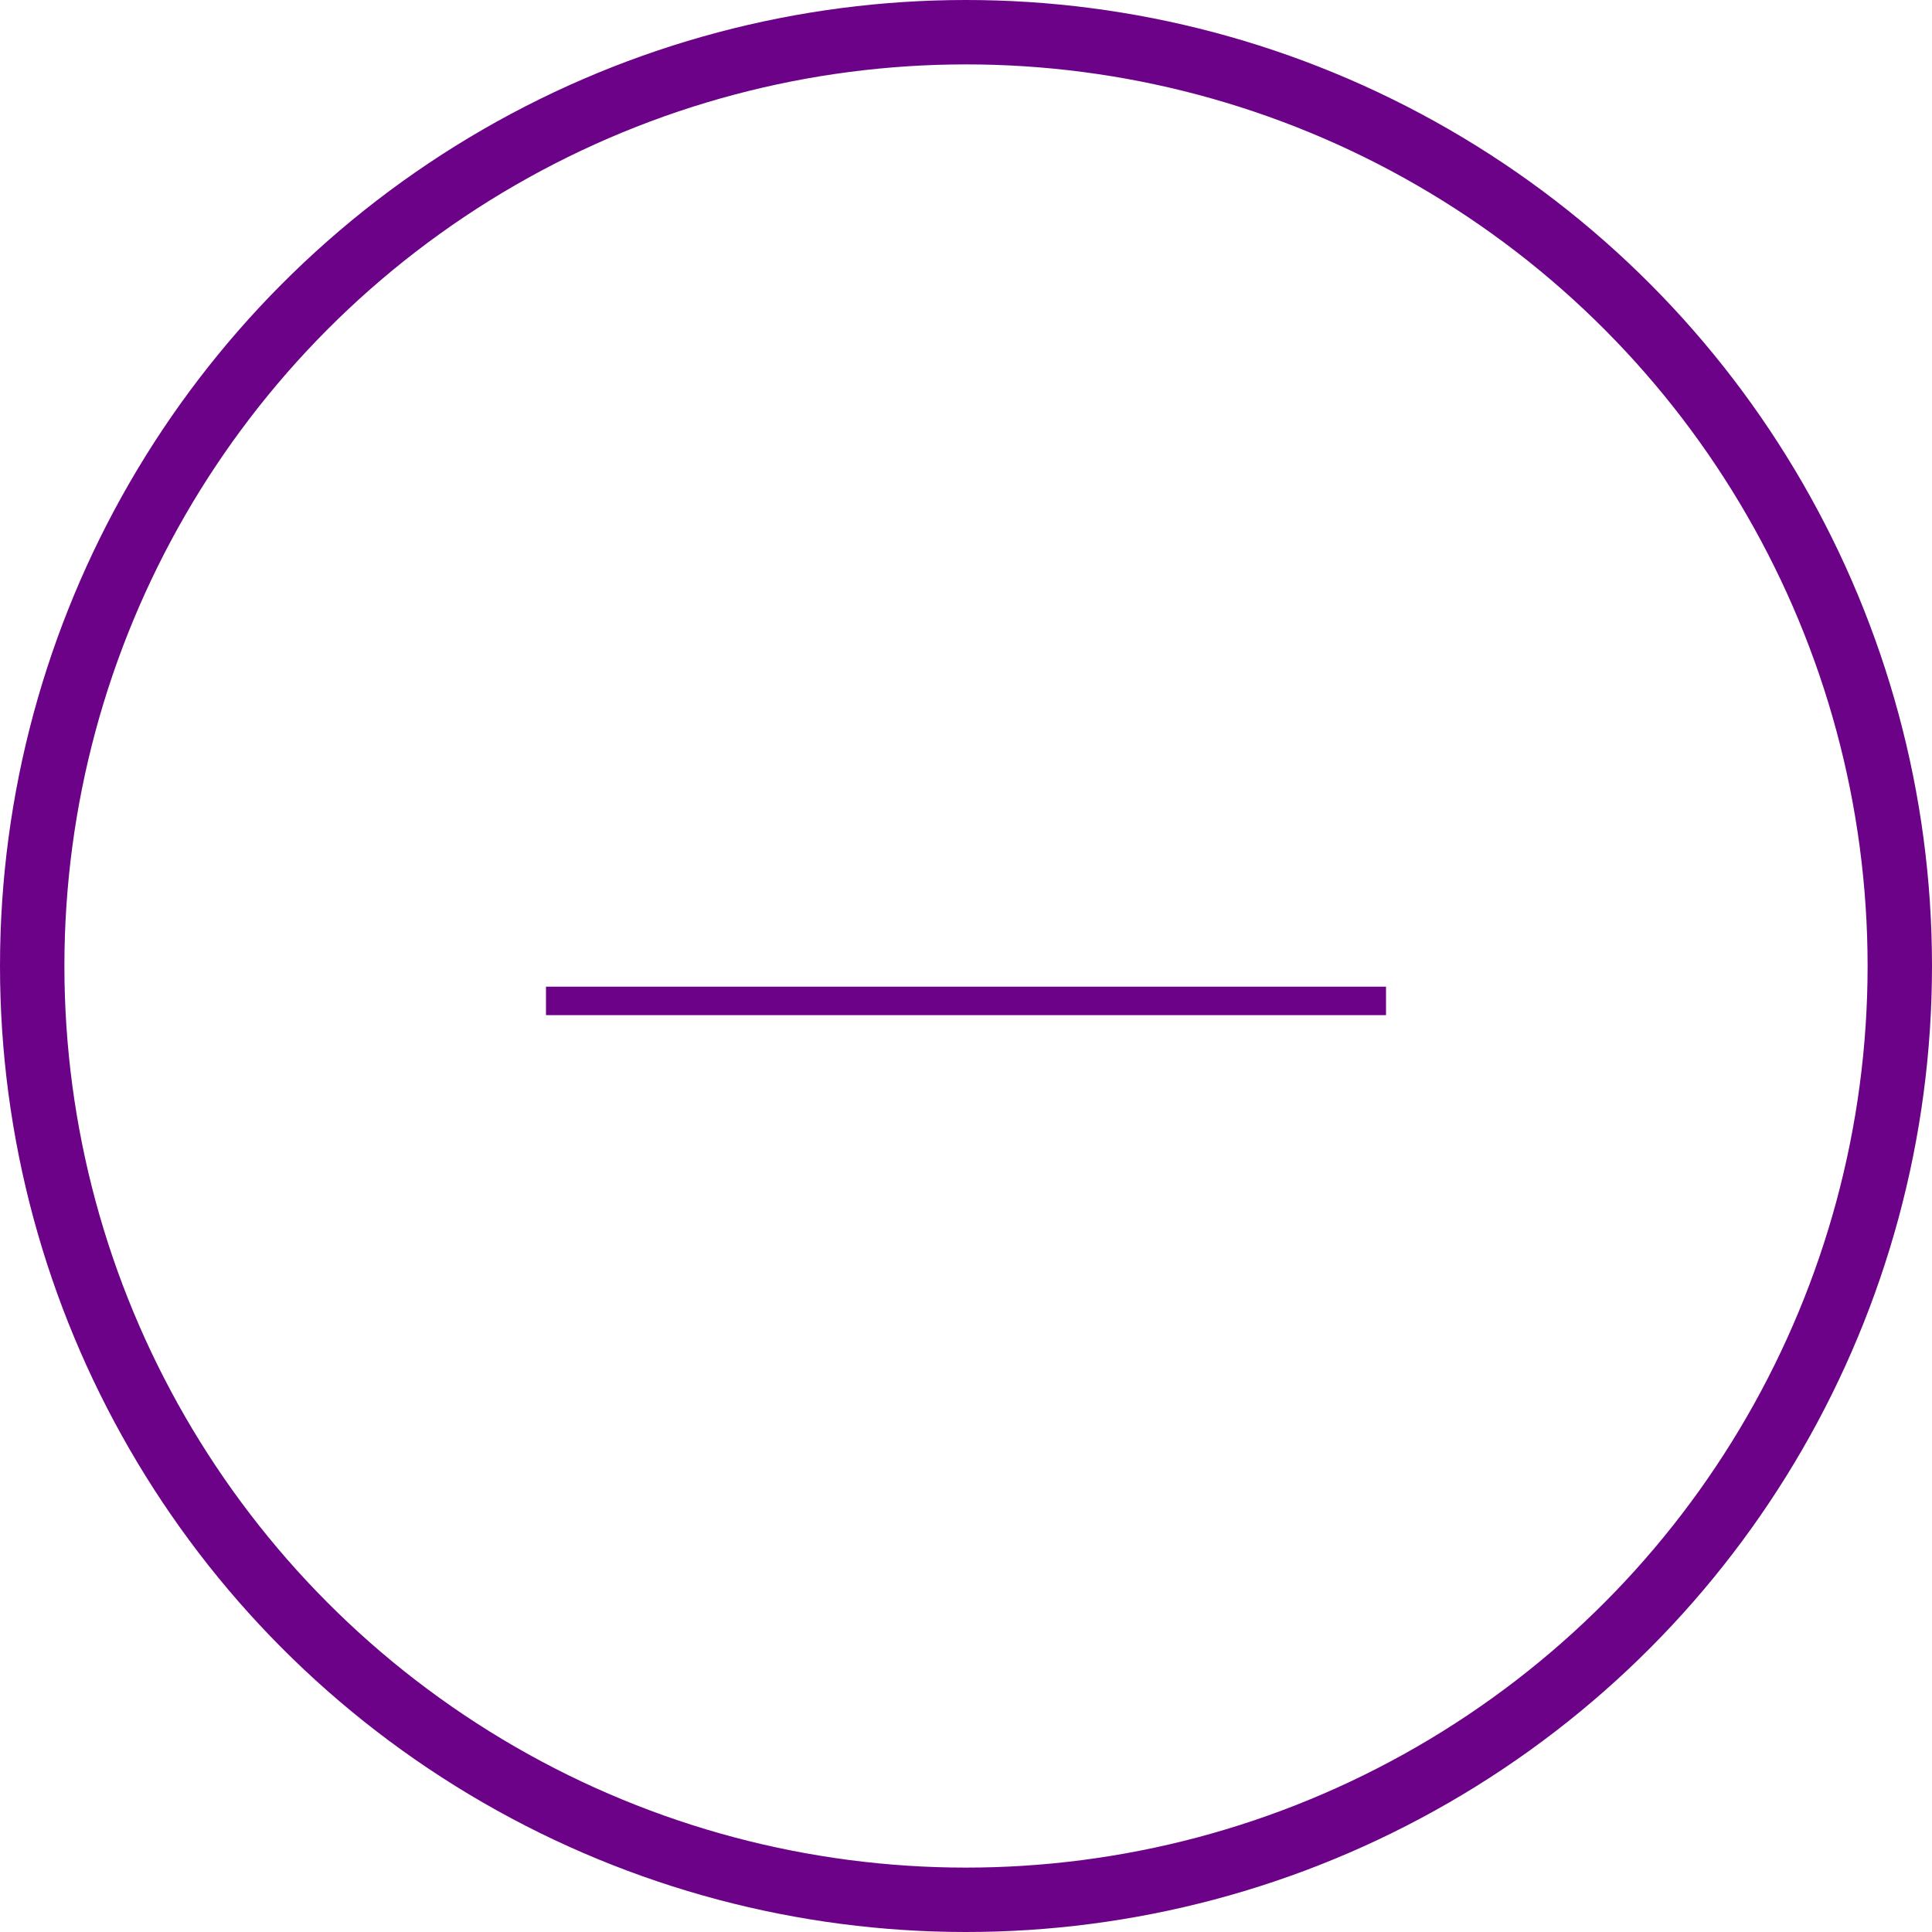 <svg width="30" height="30" viewBox="0 0 30 30" fill="none" xmlns="http://www.w3.org/2000/svg">
<path d="M8.478 15.763V15.321H21.522V15.763H8.478Z" fill="#6C0287"/>
<circle cx="15" cy="15" r="14.5" stroke="#6C0287"/>
</svg>